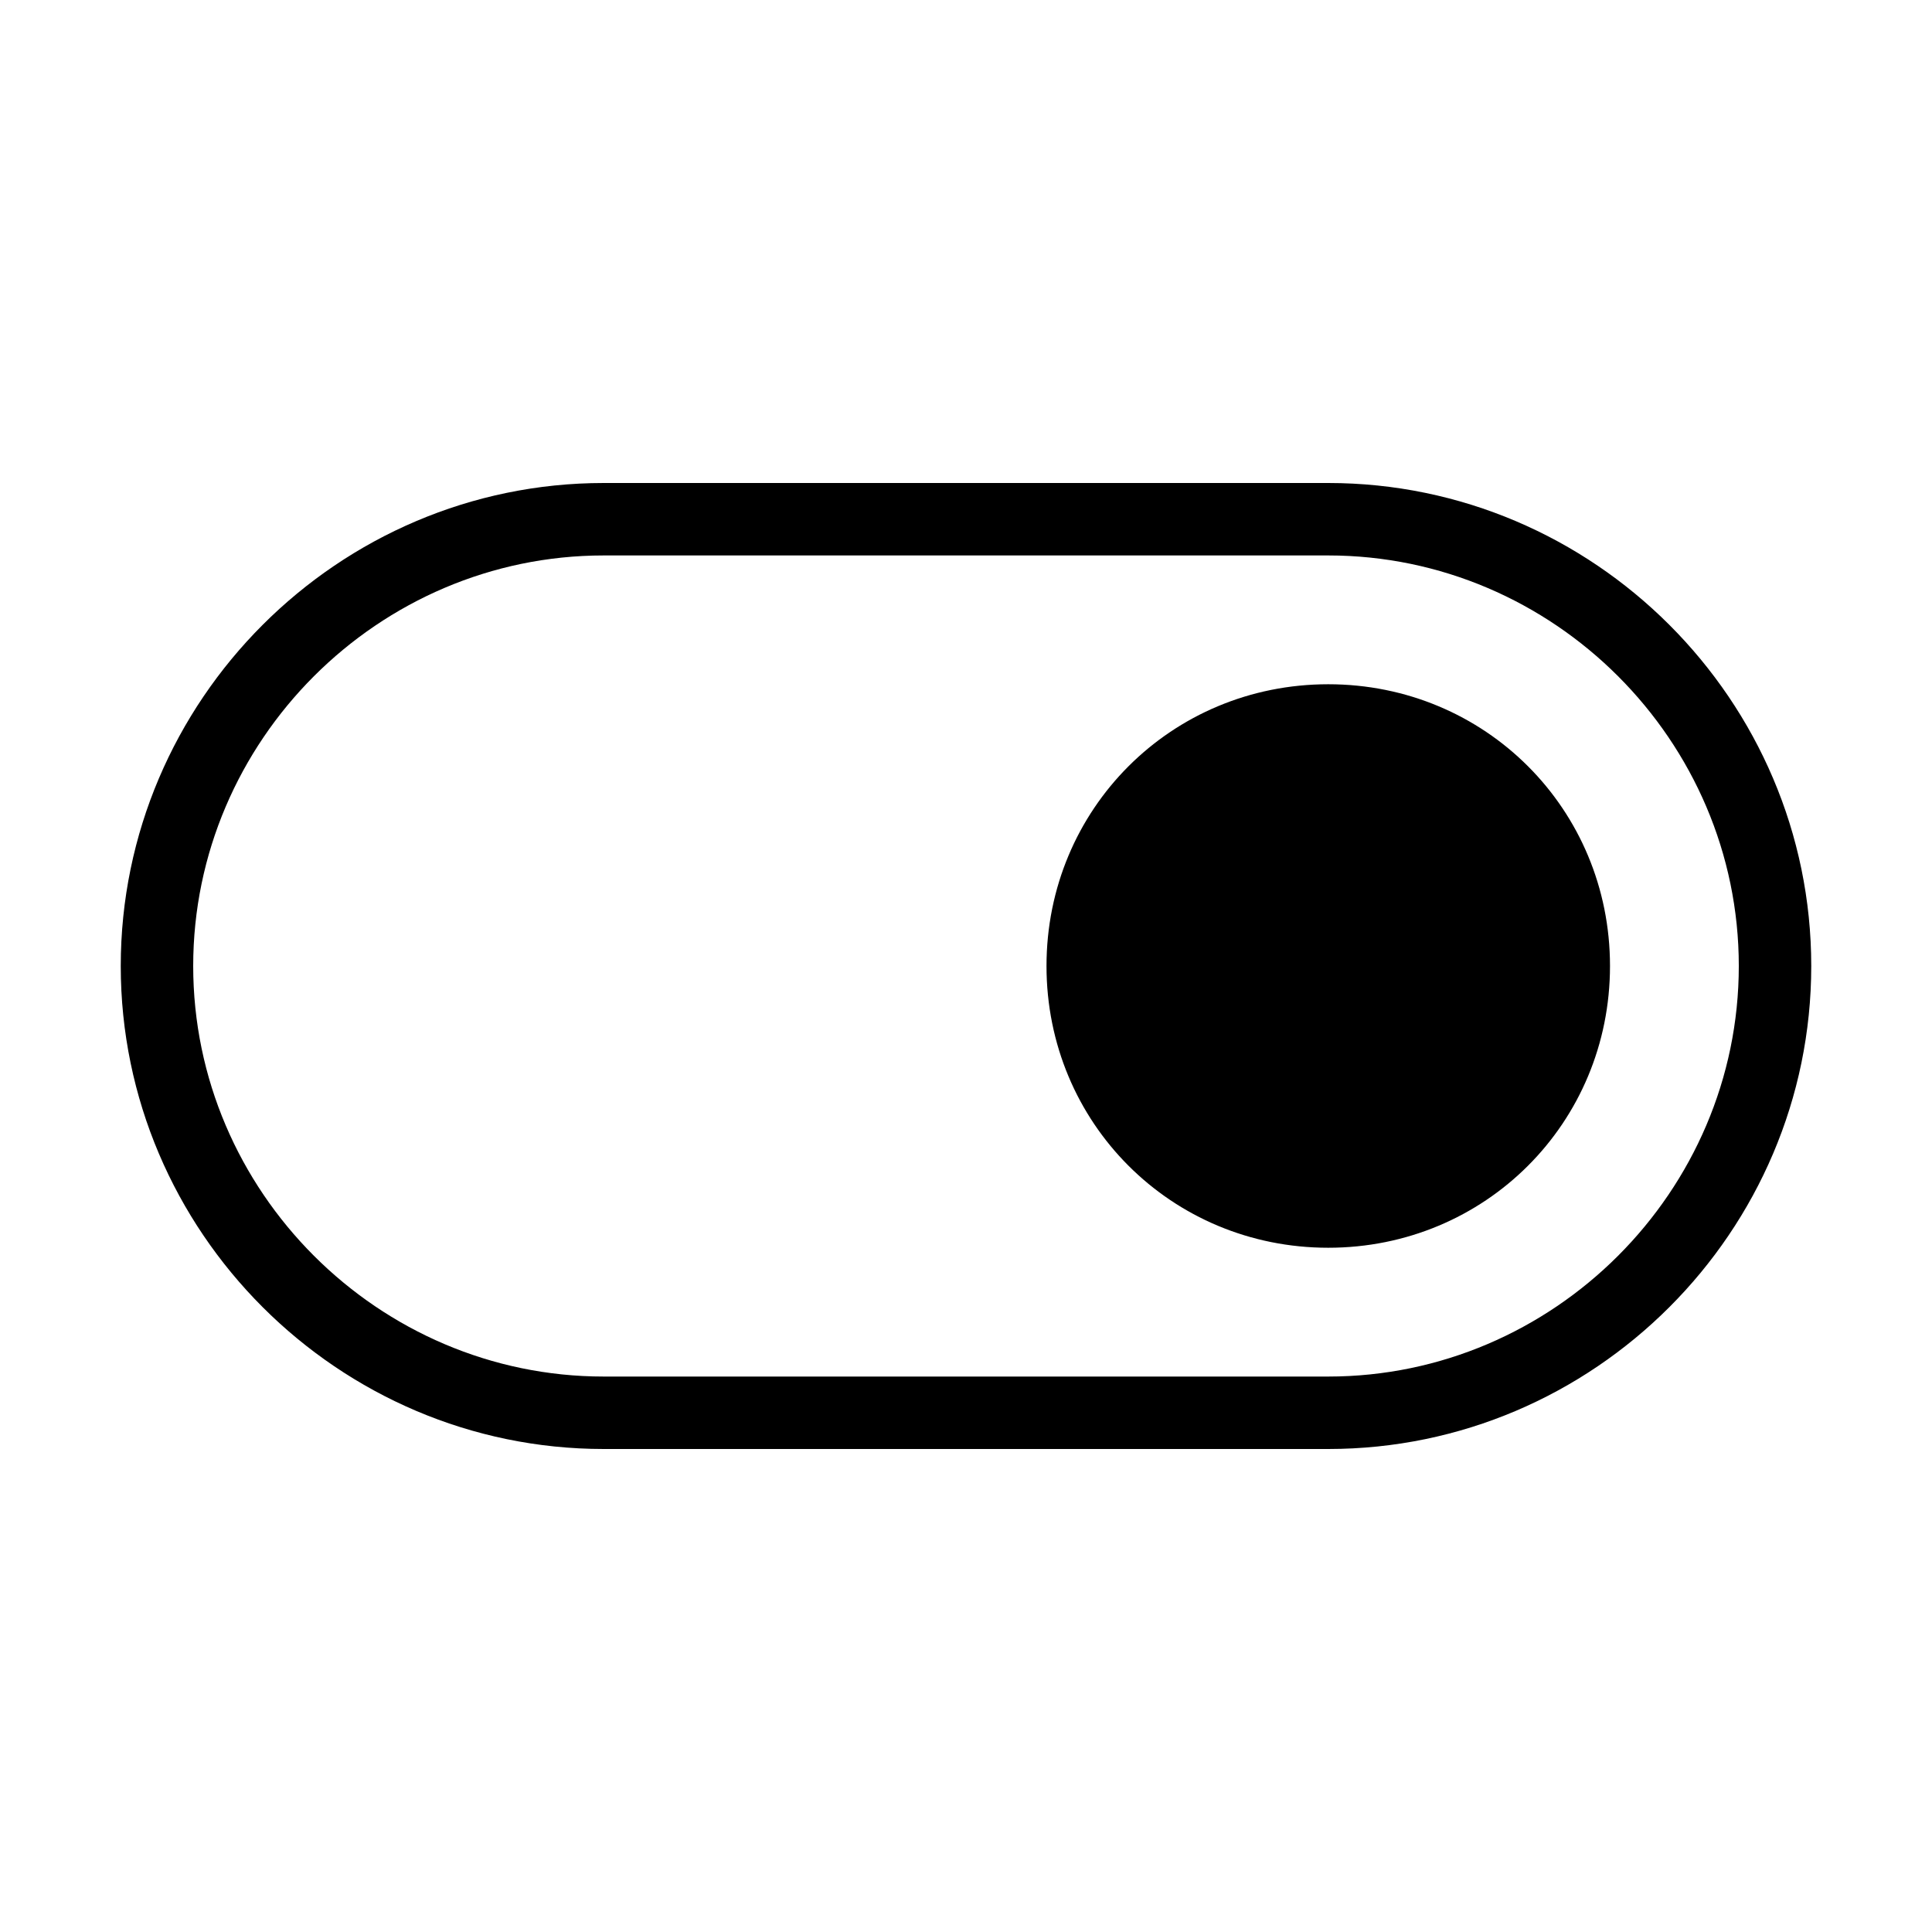 <?xml version="1.0" encoding="utf-8"?>
<!-- Generator: Adobe Illustrator 26.0.2, SVG Export Plug-In . SVG Version: 6.00 Build 0)  -->
<svg version="1.1" id="图层_1" xmlns="http://www.w3.org/2000/svg" xmlns:xlink="http://www.w3.org/1999/xlink" x="0px" y="0px"
	 viewBox="0 0 48 48" style="enable-background:new 0 0 48 48;" xml:space="preserve">
<style type="text/css">
	.st0{fill-rule:evenodd;clip-rule:evenodd;fill:currentColor;}
</style>
<desc>Created with Pixso.</desc>
<path id="矢量_164" class="st0" d="M33,12c6.6,0,12,5.4,12,12c0,6.6-5.4,12-12,12H15C8.4,36,3,30.6,3,24c0-6.6,5.4-12,12-12H33z
	 M33,13.8c5.6,0,10.2,4.6,10.2,10.2c0,5.6-4.6,10.2-10.2,10.2H15C9.4,34.2,4.8,29.6,4.8,24c0-5.6,4.6-10.2,10.2-10.2H33z M33,17
	c-3.9,0-7,3.1-7,7c0,3.9,3.1,7,7,7c3.9,0,7-3.1,7-7C40,20.1,36.9,17,33,17z"/>
</svg>
